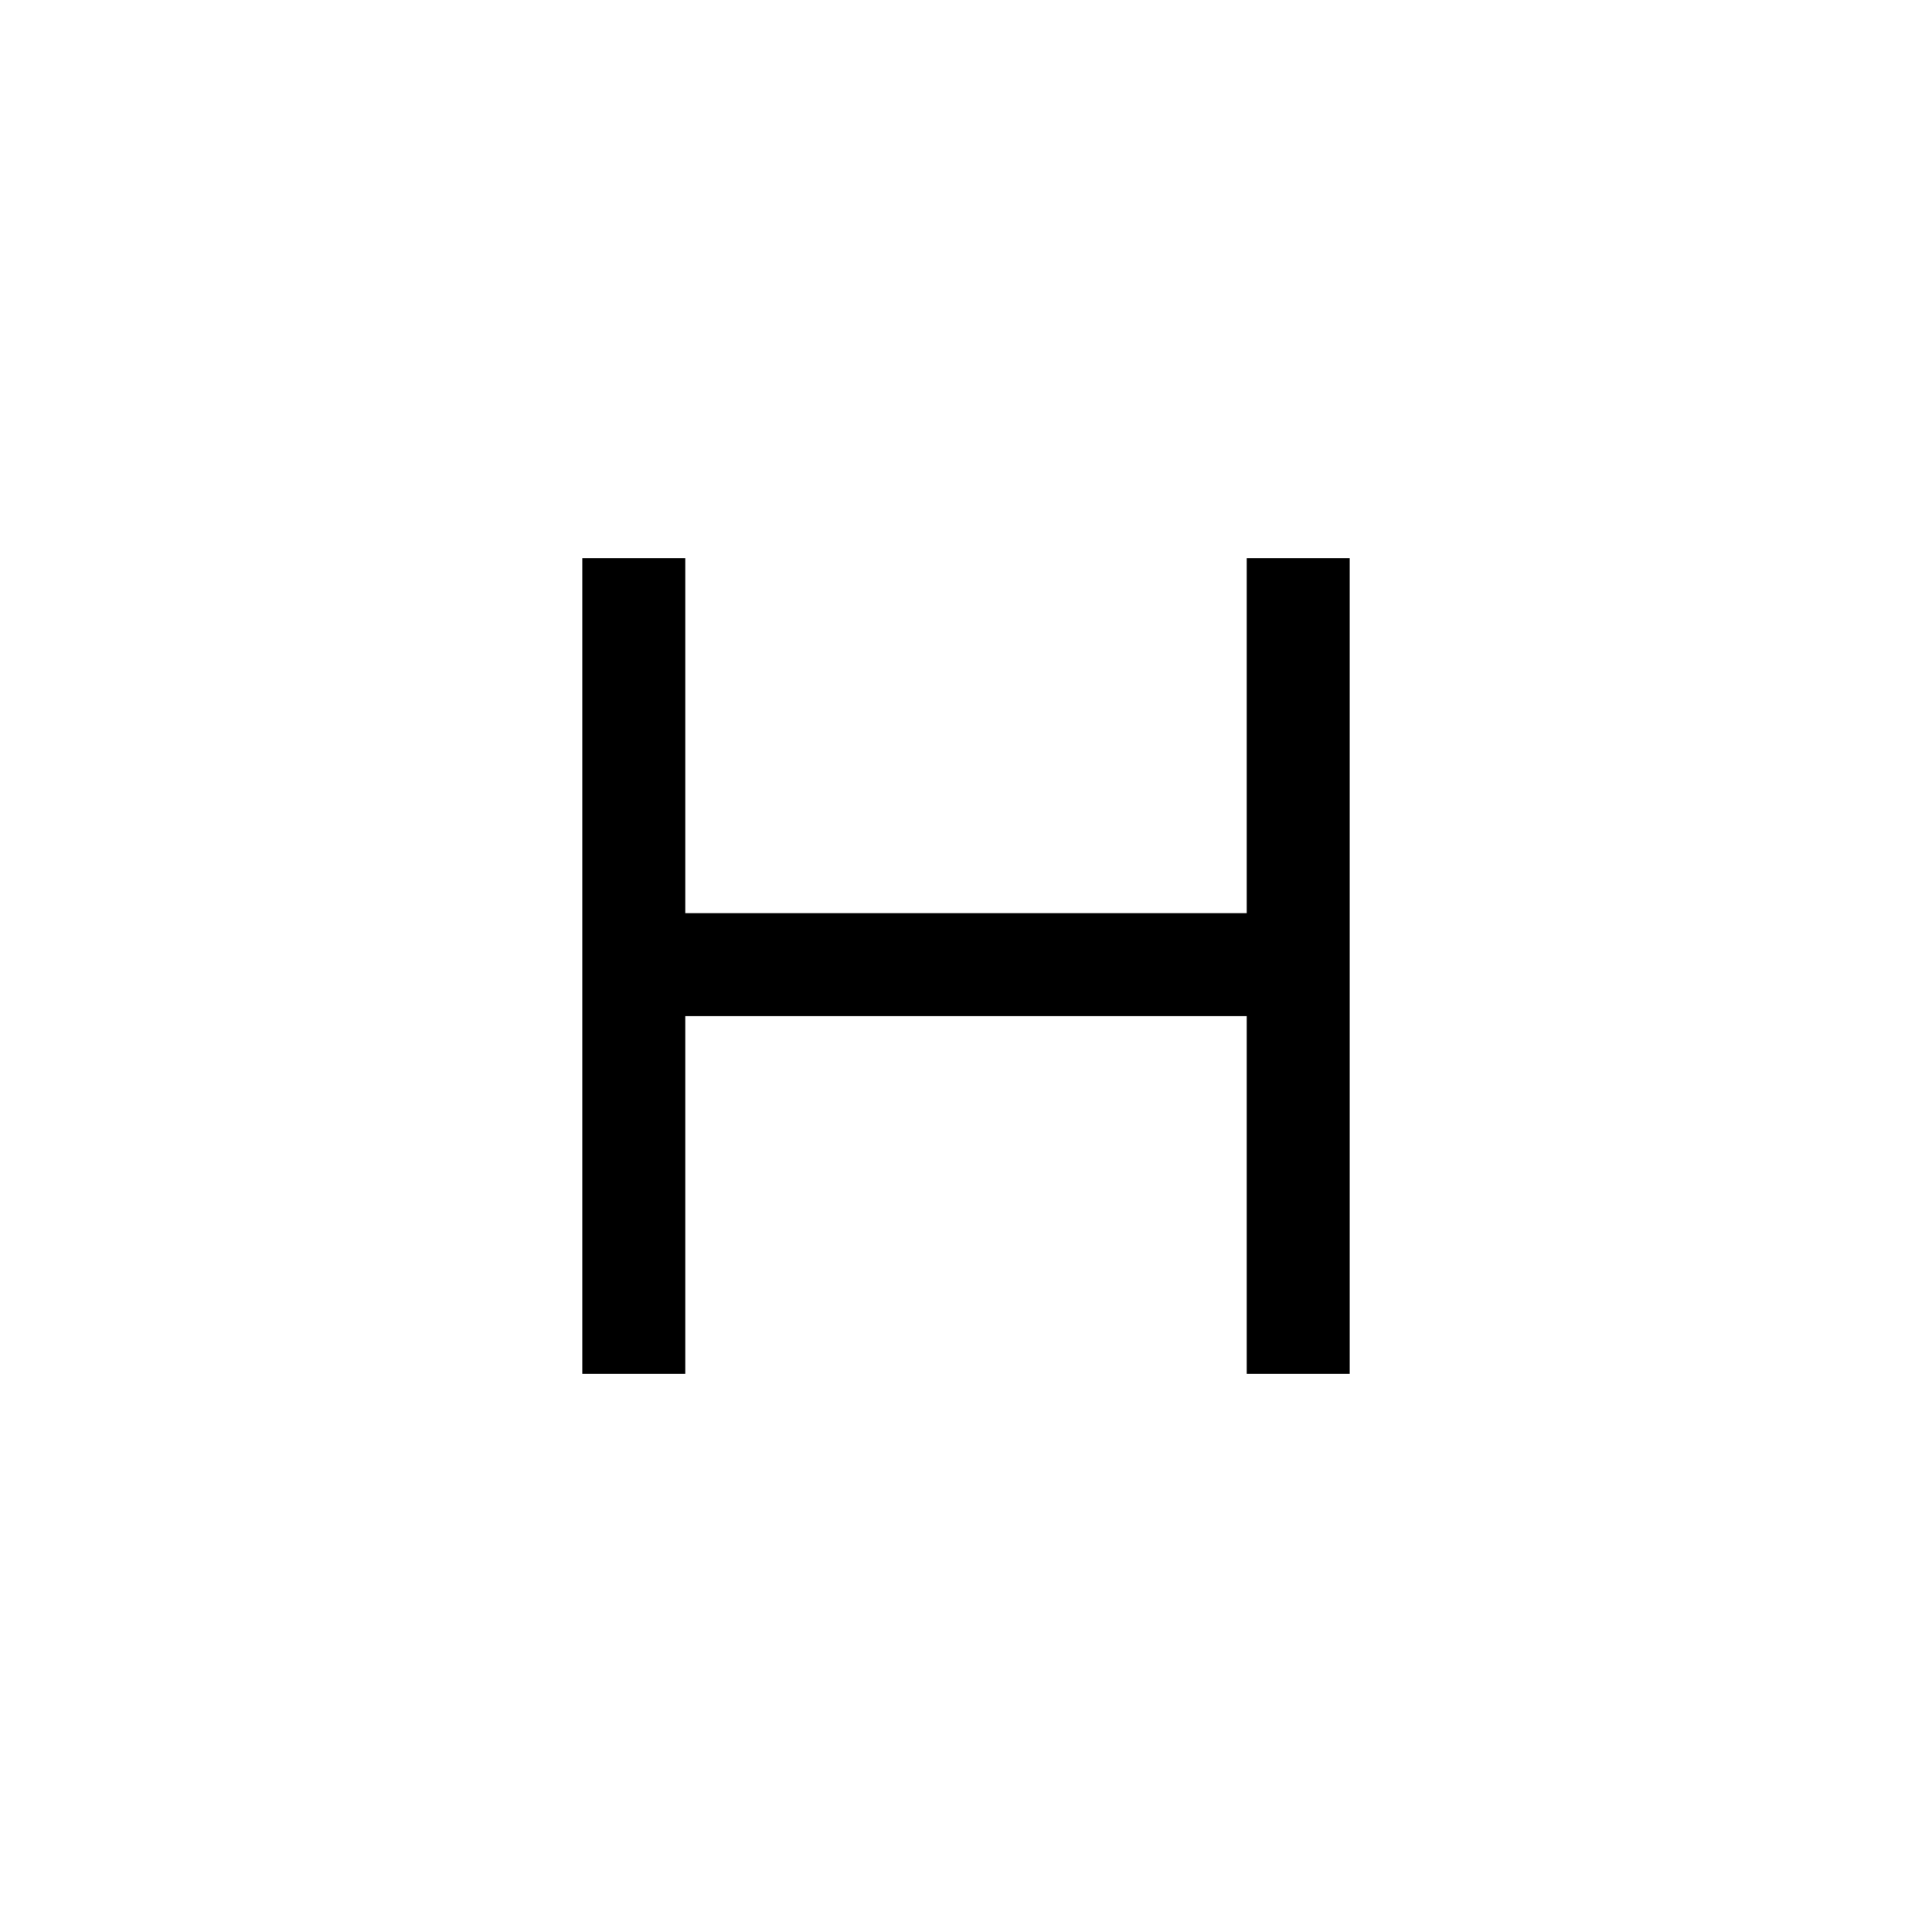 <svg xmlns="http://www.w3.org/2000/svg" height="40" viewBox="0 -960 960 960" width="40"><path d="M289.33-277.33v-405.34h51.18v176.41h278.98v-176.41h51.18v405.34h-51.18v-177.75H340.51v177.75h-51.18Z"/></svg>